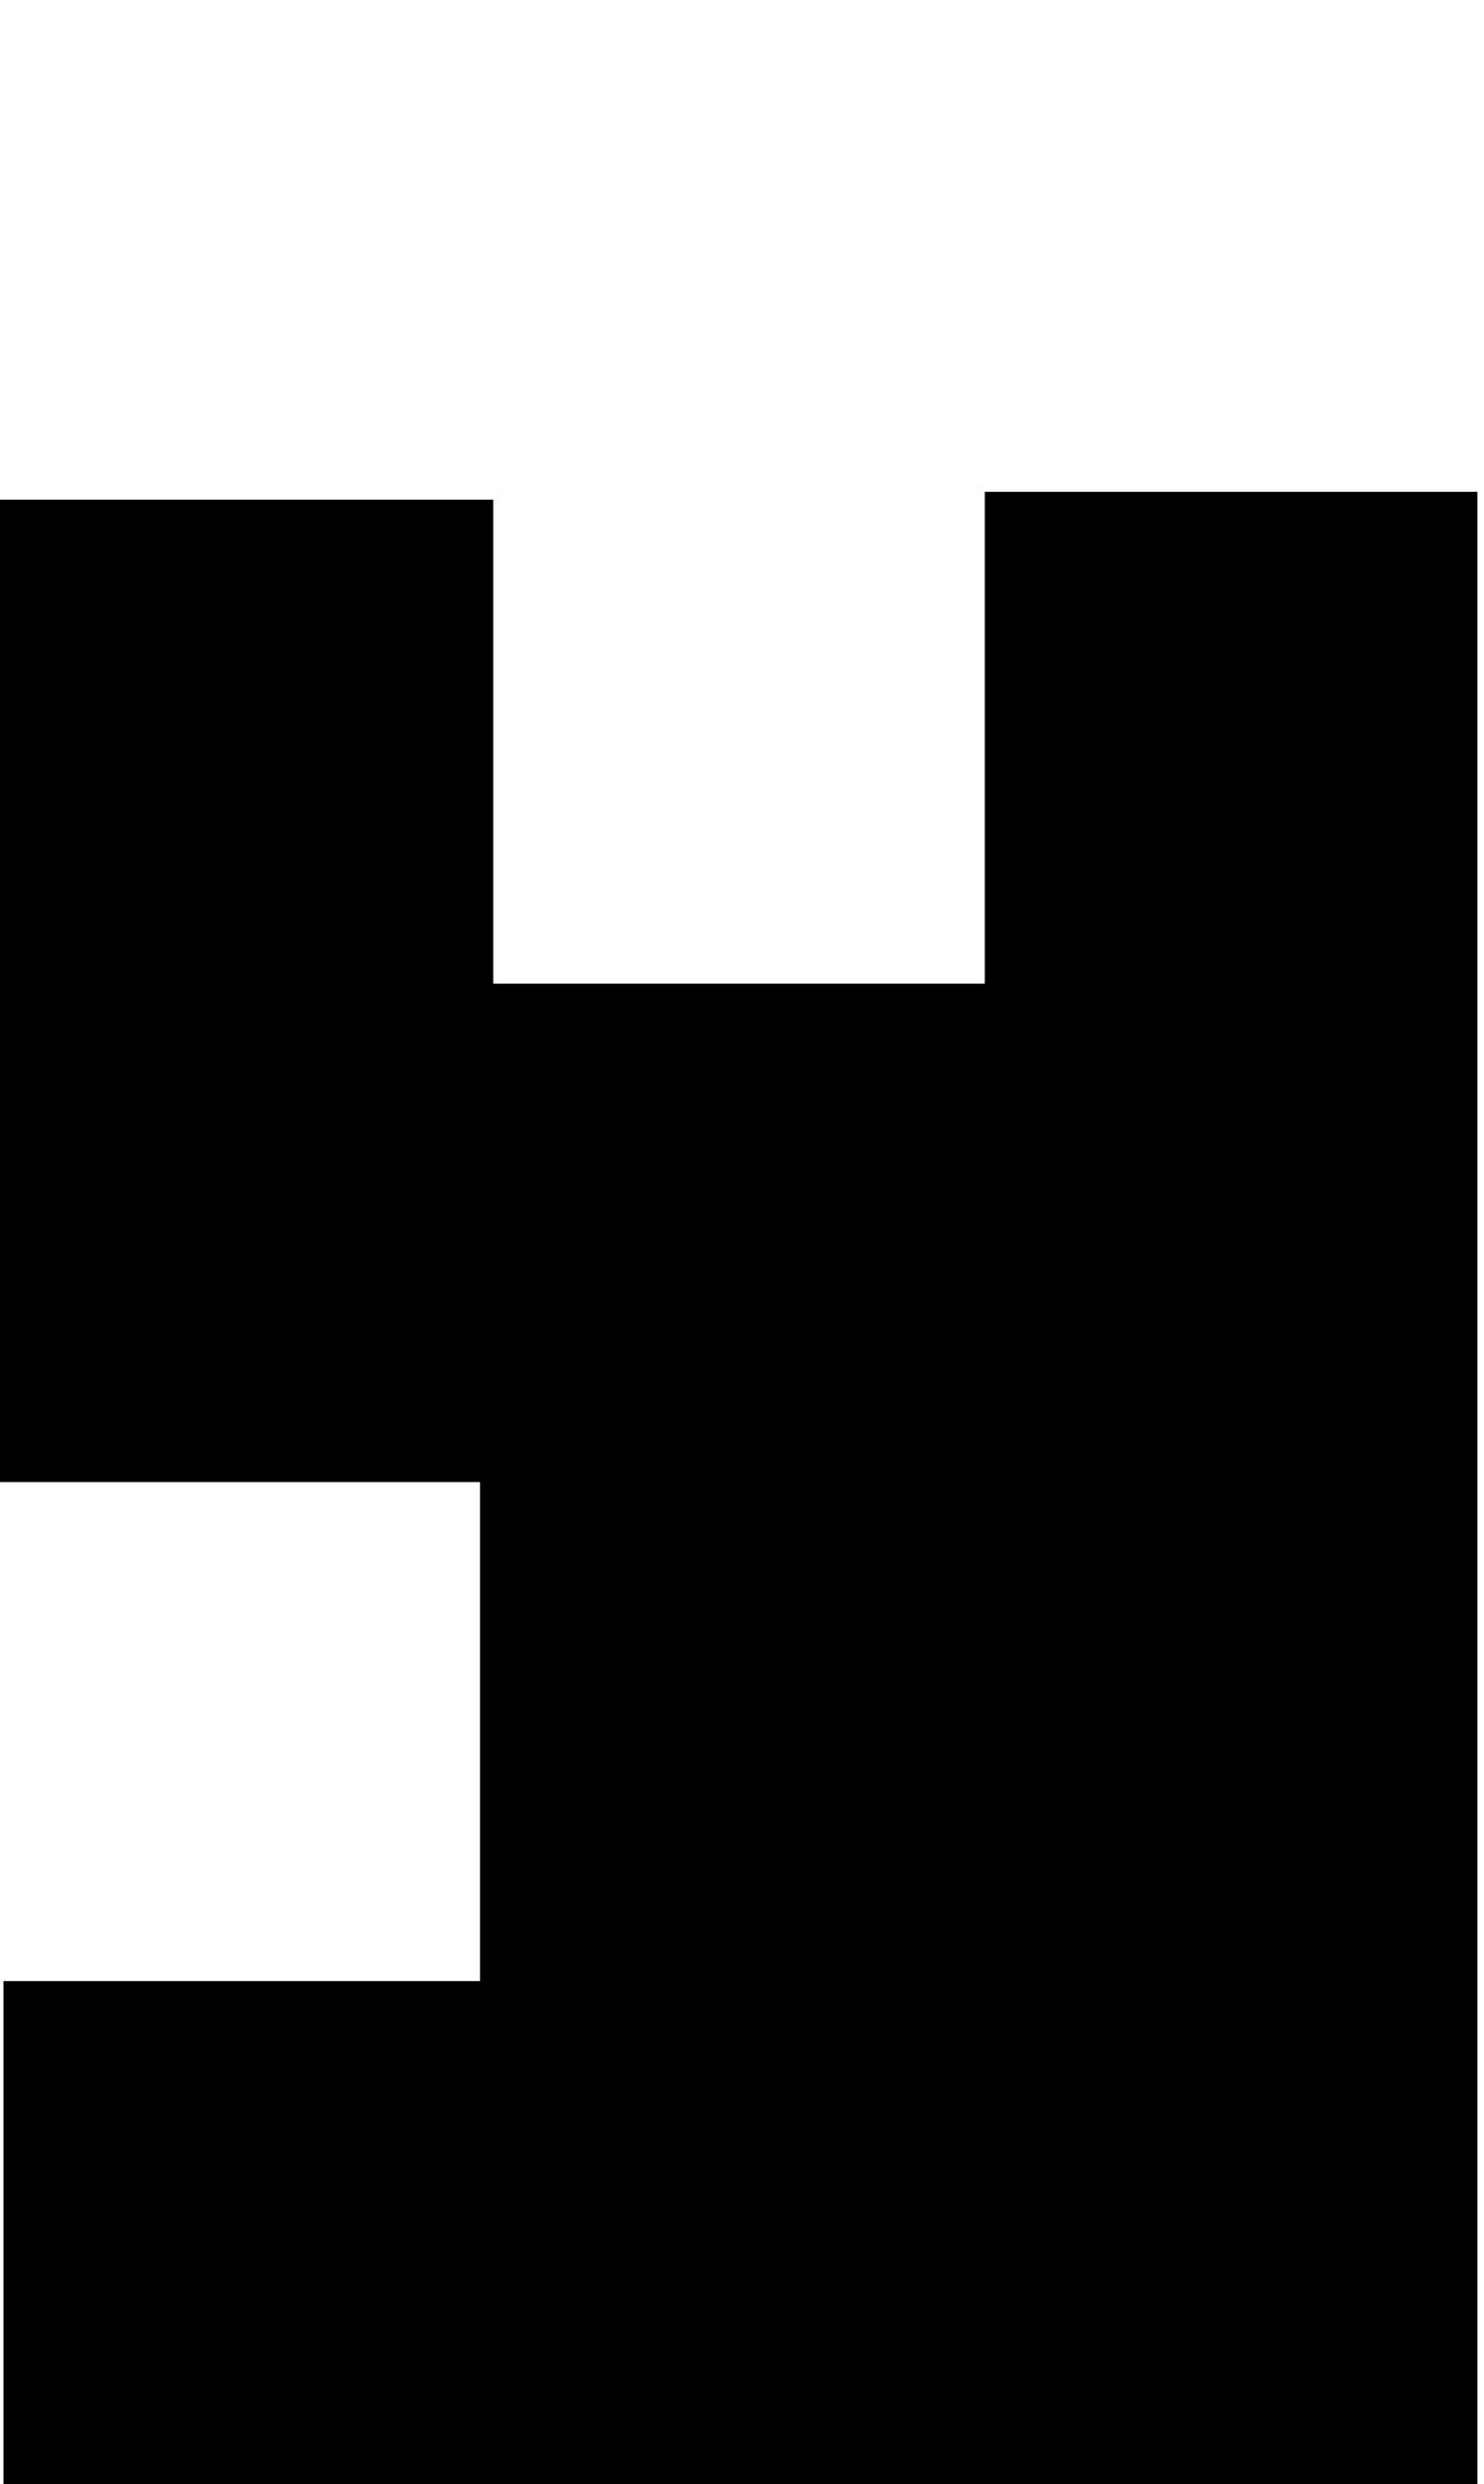 <svg xmlns="http://www.w3.org/2000/svg" viewBox="0 0 47.21 79"><defs><style>.cls-1{fill:none;}</style></defs><g id="Ebene_2" data-name="Ebene 2"><g id="lowercaseBold"><g id="point"><path d="M47,15.64V79H.11V63H15.27V47.13H0V15.89H15.69V31.28H31.33V15.64Z"/><rect class="cls-1" width="47.21" height="79"/></g></g></g></svg>